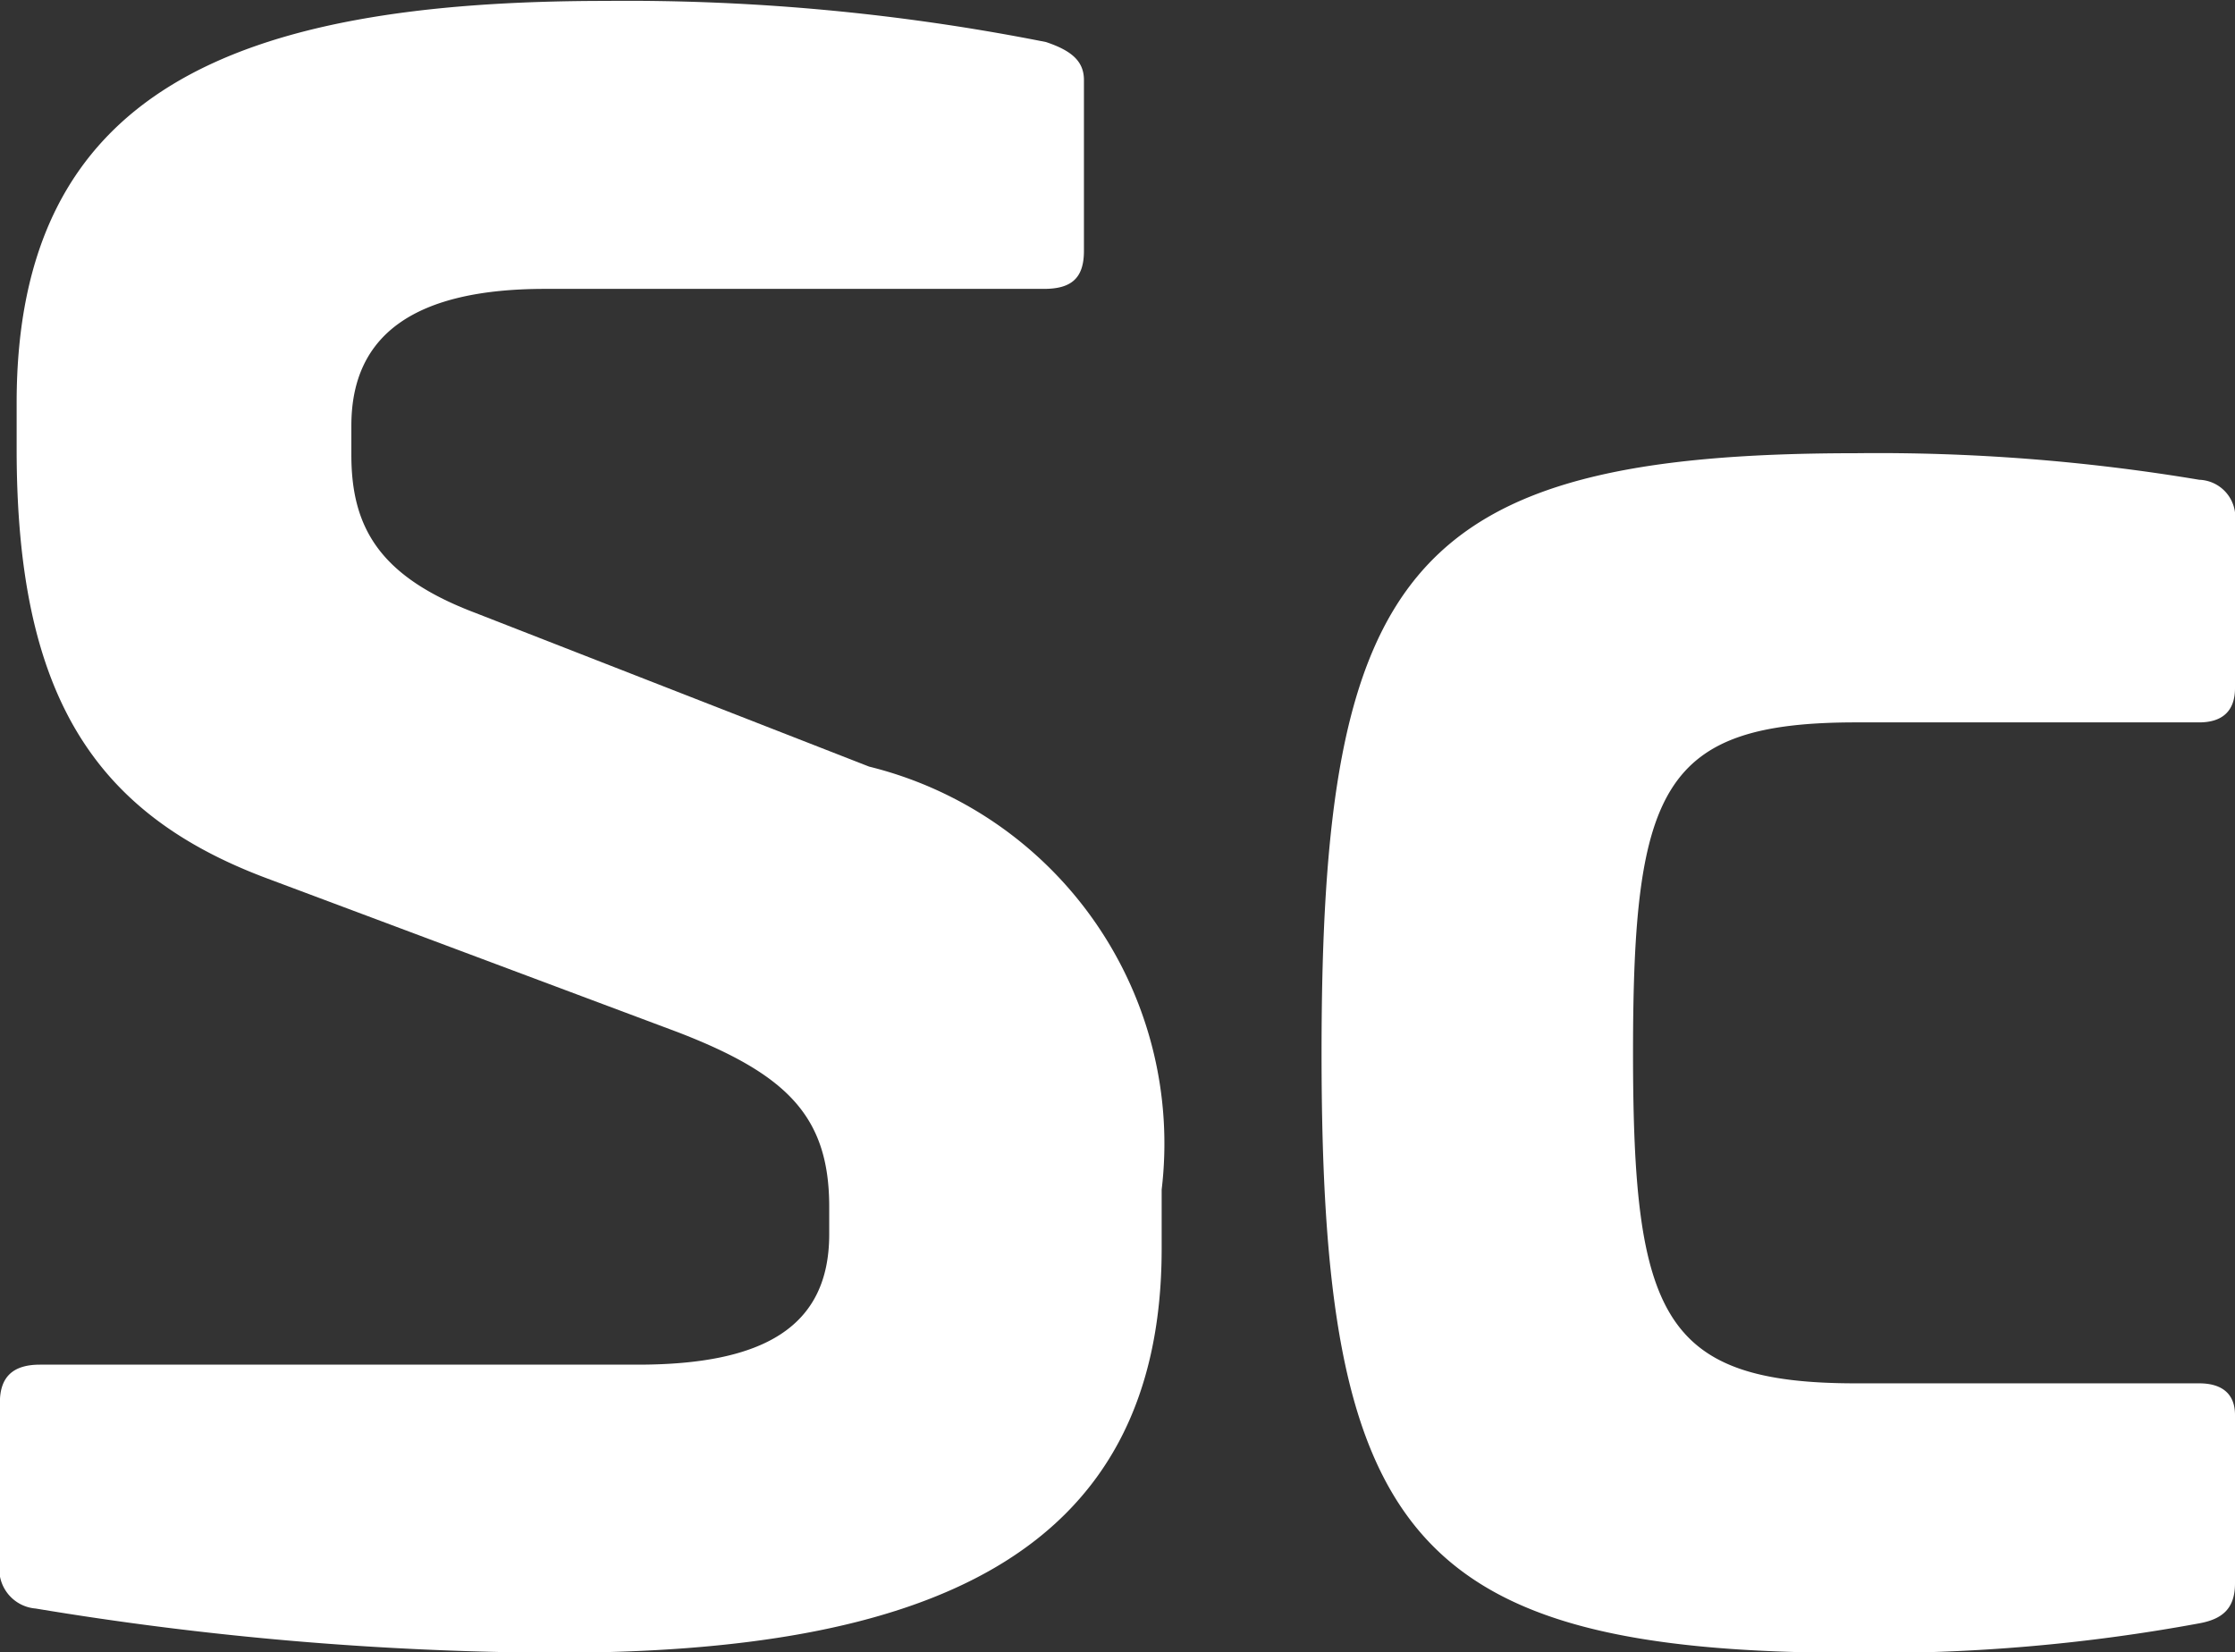 <svg xmlns="http://www.w3.org/2000/svg" width="19.611" height="14.497" viewBox="0 0 19.611 14.497"><rect x="0" y="0" width="19.611" height="14.497" fill="#333333" stroke="none"/><g transform="translate(2139.606 -3320.115)"><path d="M-1699.319,374.331c.221.074.333.166.333.333v1.5c0,.24-.111.333-.351.333h-4.377c-1.126,0-1.7.388-1.7,1.2v.259c0,.647.259,1.071,1.09,1.385l3.453,1.348a3.407,3.407,0,0,1,2.567,3.712v.518c0,2.733-2.124,3.546-5.319,3.546a28.51,28.51,0,0,1-4.561-.388.347.347,0,0,1-.314-.407v-1.4c0-.221.11-.333.351-.333h5.245c1.108,0,1.681-.332,1.681-1.145v-.24c0-.794-.37-1.163-1.33-1.533l-3.6-1.348c-1.533-.572-2.2-1.625-2.2-3.767v-.407c0-2.733,1.9-3.527,5.171-3.527A18.873,18.873,0,0,1-1699.319,374.331Z" transform="translate(-431.109 2946.153)" fill="#fff"/><path d="M-1681.059,380.96a.328.328,0,0,1,.314.37v1.459c0,.2-.111.3-.314.3h-3.01c-1.7,0-1.958.573-1.958,2.9,0,2.308.259,2.9,1.958,2.9h3.01c.2,0,.314.092.314.277v1.478c0,.222-.111.314-.314.351a15.633,15.633,0,0,1-3.01.259c-3.934,0-4.691-1.053-4.691-5.264,0-4.229.757-5.263,4.691-5.263A17.085,17.085,0,0,1-1681.059,380.96Z" transform="translate(-439.25 2943.365)" fill="#fff"/></g></svg>